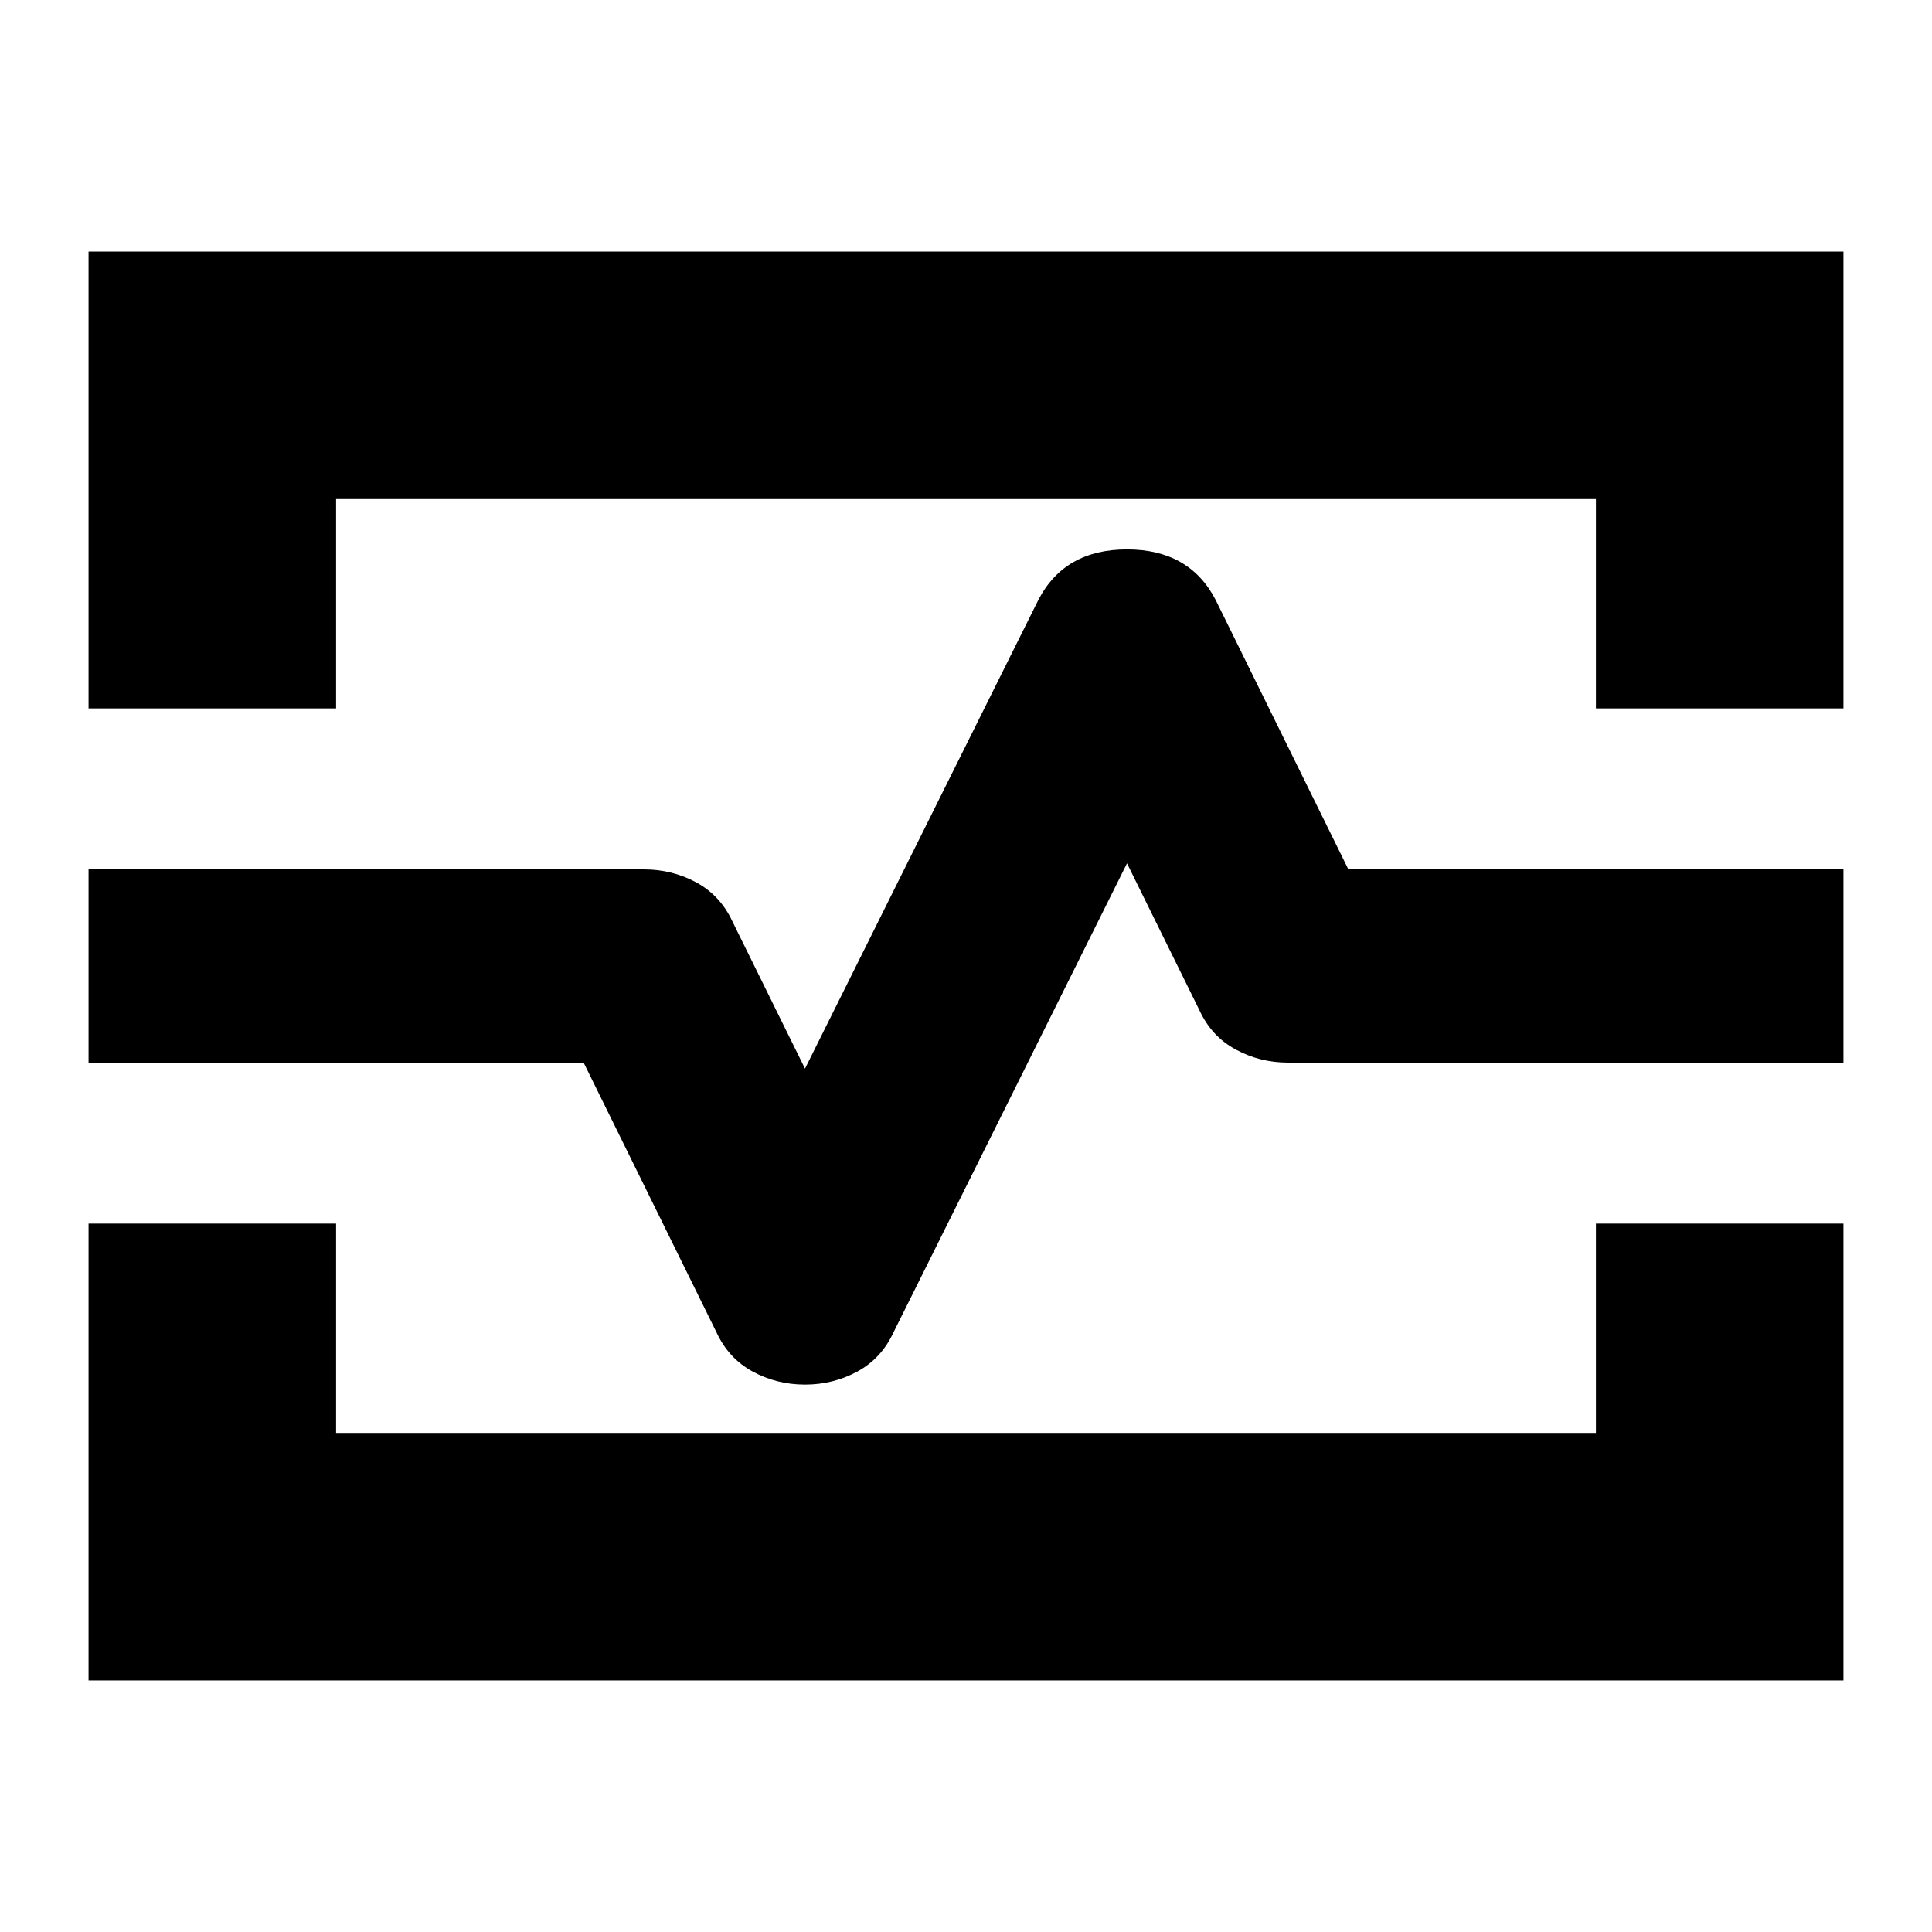 <svg xmlns="http://www.w3.org/2000/svg" height="24" width="24"><path d="M1.1 8.8V3.125H22.9V8.8H19.825V6.2H4.175V8.8ZM1.1 20.875V15.2H4.175V17.8H19.825V15.2H22.9V20.875ZM10 17.2Q10.35 17.2 10.65 17.038Q10.95 16.875 11.1 16.55L14 10.725L14.9 12.55Q15.05 12.875 15.35 13.037Q15.65 13.2 16 13.2H22.9V10.8H16.75L15.1 7.45Q14.775 6.825 14 6.825Q13.225 6.825 12.9 7.45L10 13.275L9.1 11.45Q8.95 11.125 8.65 10.962Q8.35 10.8 8 10.8H1.1V13.2H7.25L8.9 16.55Q9.05 16.875 9.35 17.038Q9.65 17.2 10 17.2ZM12 12Z"/></svg>